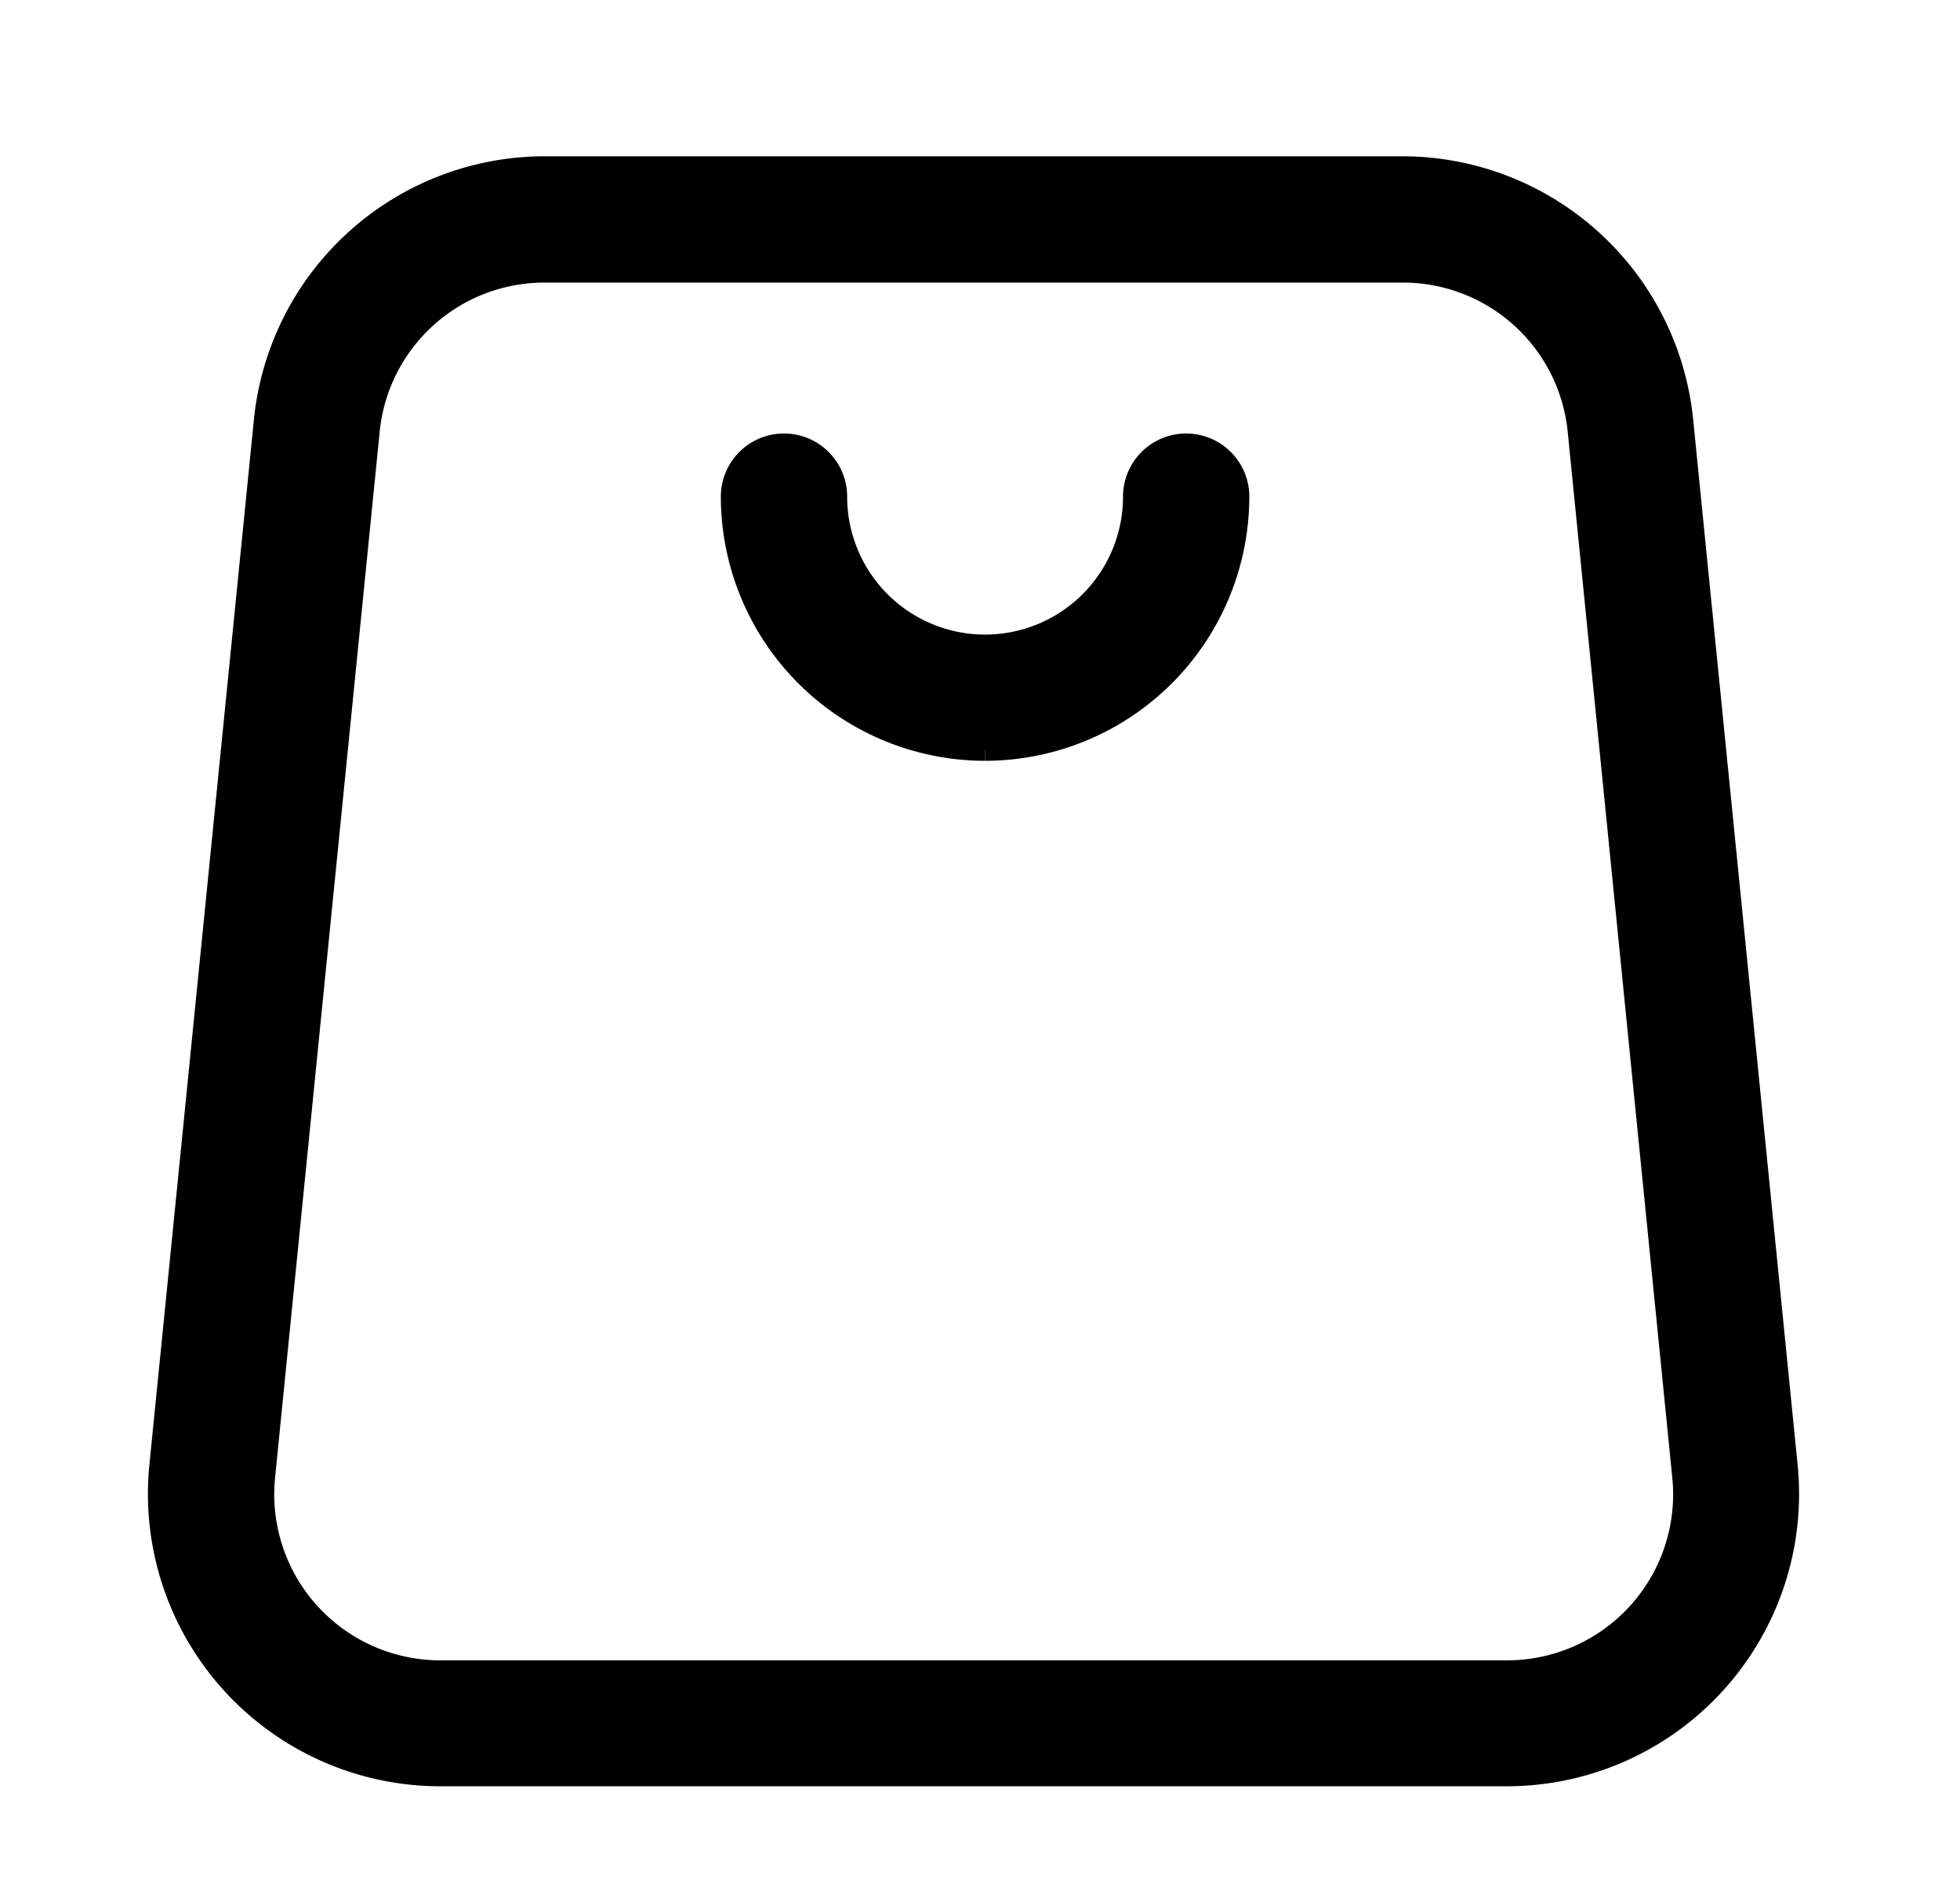 <svg xmlns="http://www.w3.org/2000/svg" xmlns:xlink="http://www.w3.org/1999/xlink" width="27" height="26" viewBox="0 0 27 26">
    <defs>
        <clipPath id="clip-path">
            <rect id="사각형_290" data-name="사각형 290" width="27" height="26" fill="none" stroke="#000" stroke-width="0.5"></rect>
        </clipPath>
    </defs>
    <g id="그룹_1320" data-name="그룹 1320" transform="translate(1.418 0.418)">
        <g id="그룹_1130" data-name="그룹 1130" transform="translate(-1.418 -0.418)">
            <g id="그룹_1129" data-name="그룹 1129" clip-path="url(#clip-path)">
            <path id="패스_160" data-name="패스 160" d="M19,3.44a2.43,2.43,0,0,1,2.426,2.2l1.44,14.4a2.437,2.437,0,0,1-2.426,2.68H5.746a2.437,2.437,0,0,1-2.426-2.68l1.44-14.4a2.43,2.43,0,0,1,2.426-2.2ZM19,2H7.186A3.878,3.878,0,0,0,3.327,5.492l-1.44,14.4a3.878,3.878,0,0,0,3.859,4.263h14.69a3.877,3.877,0,0,0,3.858-4.263l-1.439-14.4A3.878,3.878,0,0,0,19,2" transform="translate(0.32 0.303)" stroke="#000" stroke-width="0.3"></path>
            <path id="패스_161" data-name="패스 161" d="M12.339,9.657A3.493,3.493,0,0,1,8.85,6.168a.72.72,0,1,1,1.44,0,2.049,2.049,0,0,0,4.1,0,.72.72,0,1,1,1.44,0,3.493,3.493,0,0,1-3.489,3.489" transform="translate(1.23 0.674)" stroke="#000" stroke-width="0.3"></path>
            </g>
        </g>
    </g>
</svg>